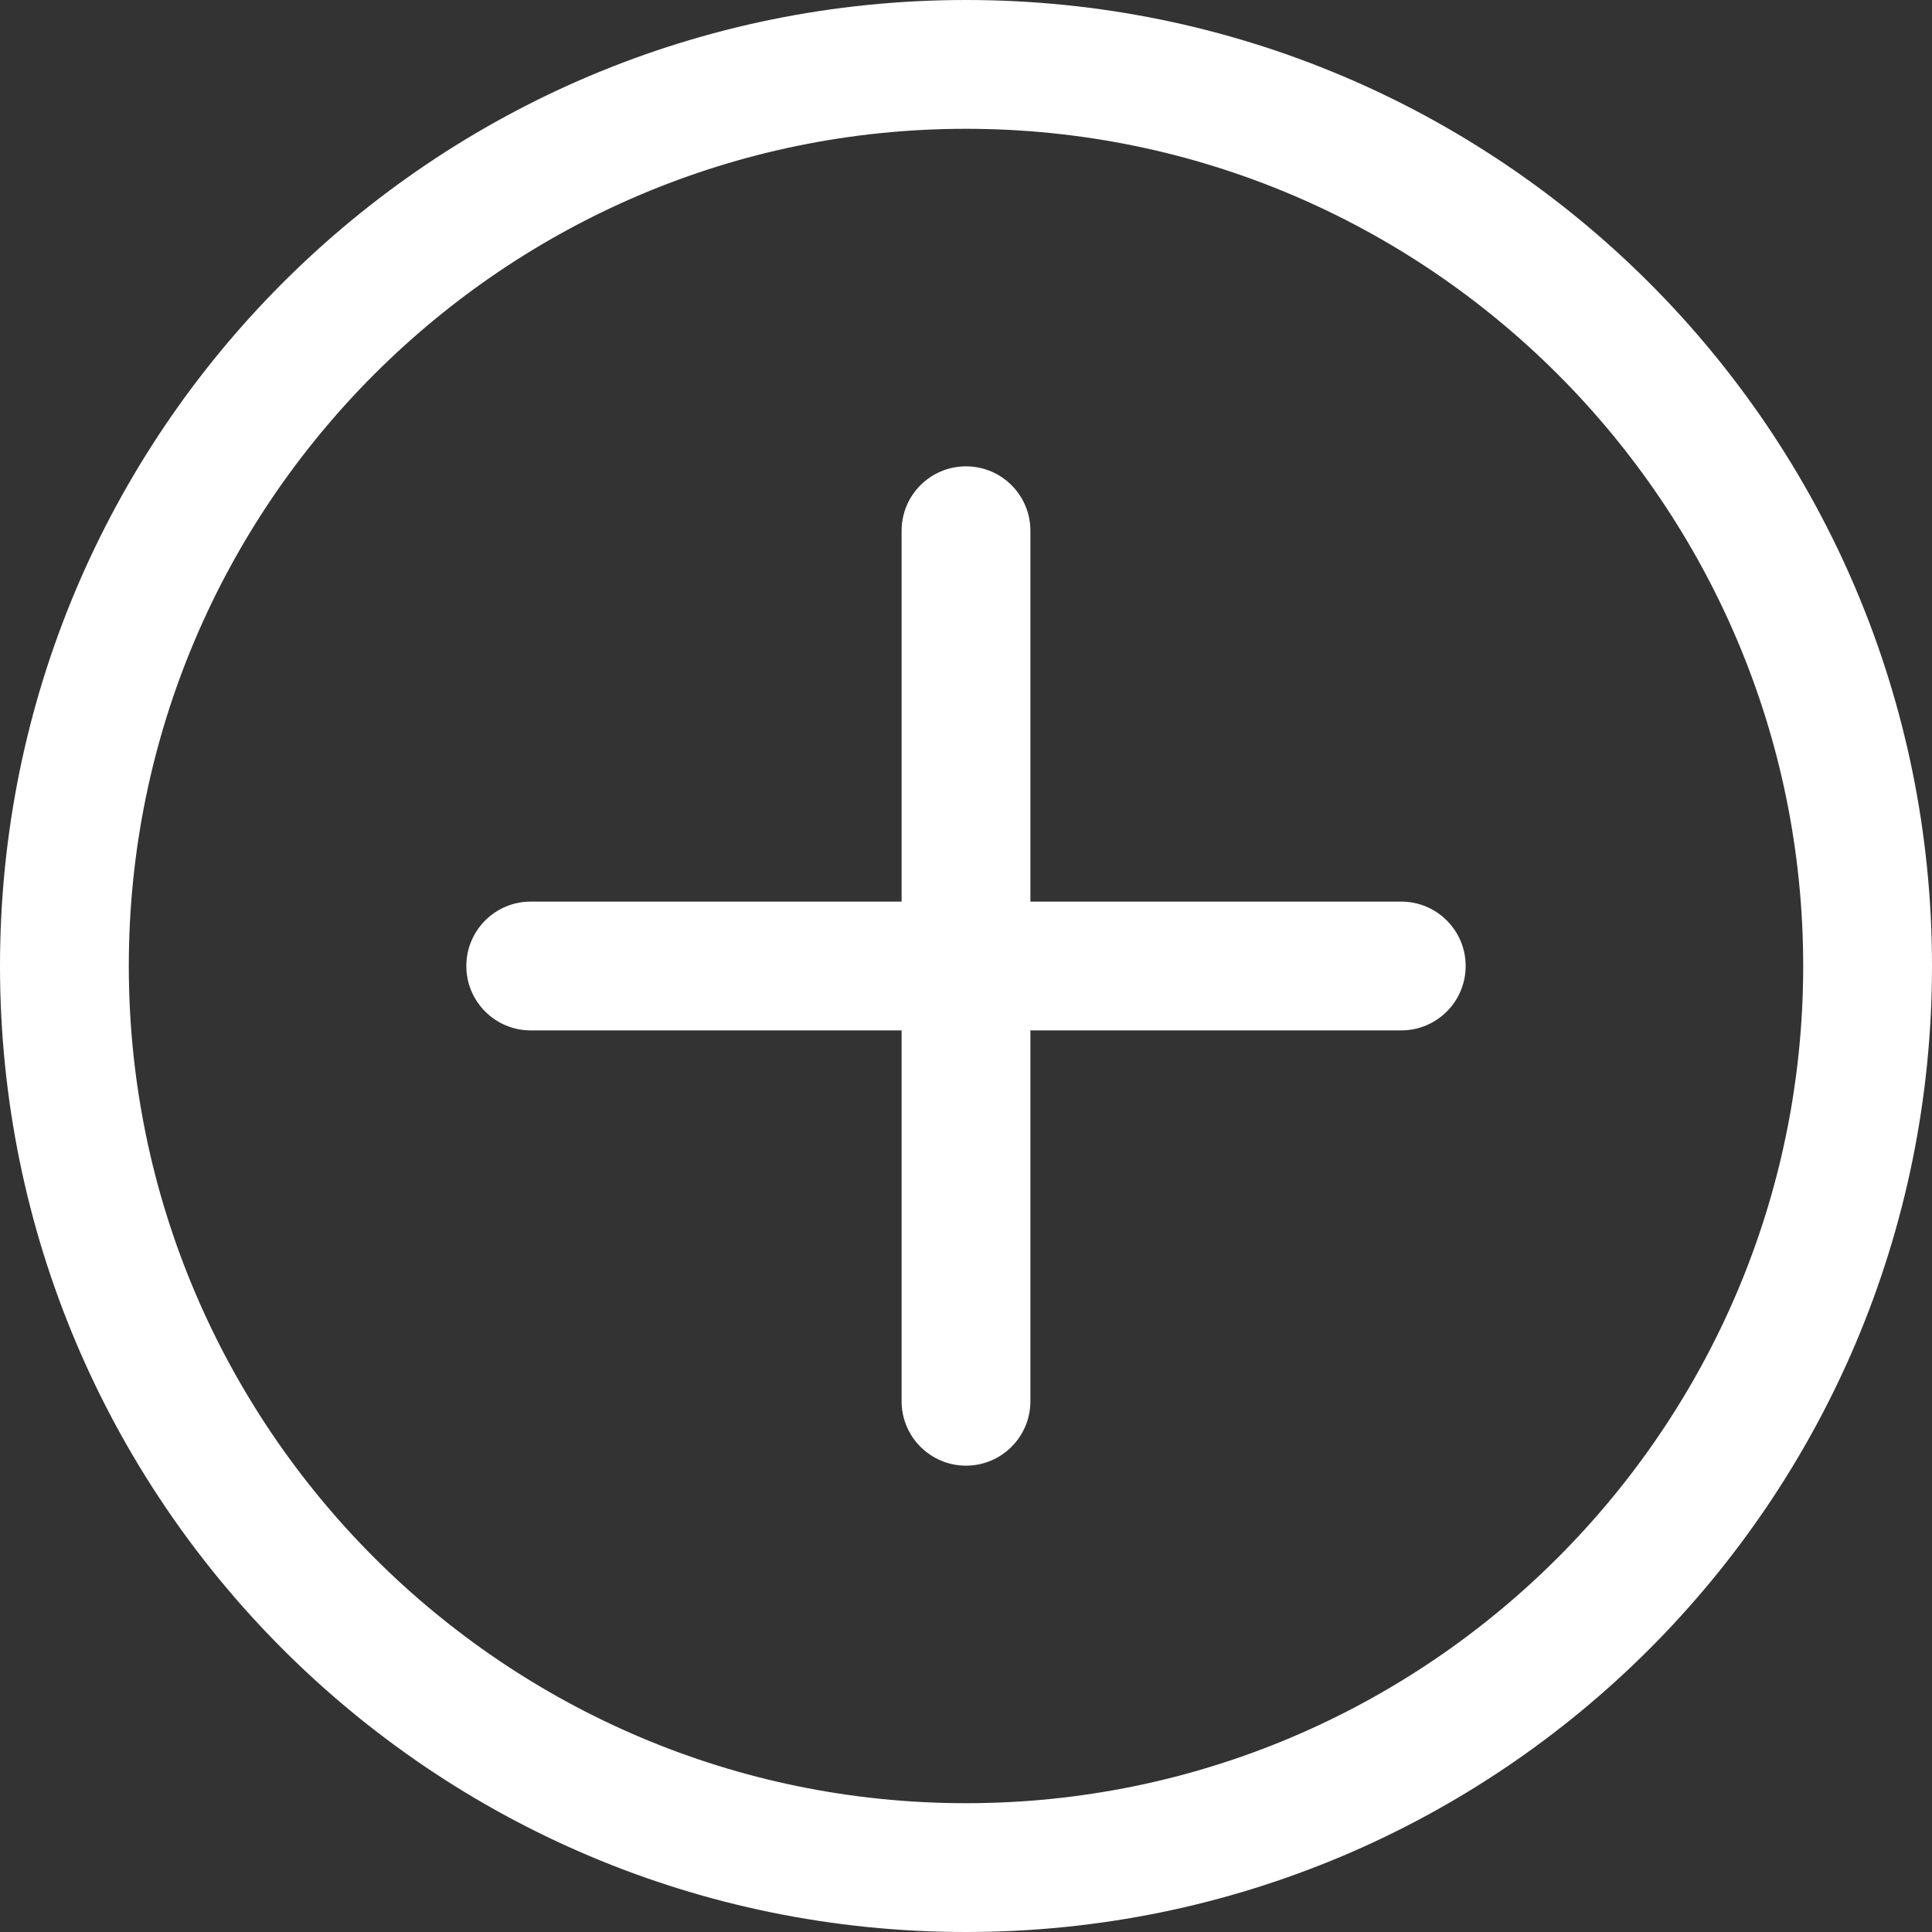 <svg width="24" height="24" viewBox="0 0 24 24" fill="none" xmlns="http://www.w3.org/2000/svg">
<rect x="0" y="0" width="24" height="24" fill="#333333" stroke="none"/>
<g id="fi_446136" clip-path="url(#clip0_330_5176)">
<g id="Group">
<g id="Group_2">
<path id="Vector" d="M12 0C5.368 0 0 5.367 0 12C0 18.632 5.367 24 12 24C18.632 24 24 18.633 24 12C24 5.368 18.633 0 12 0ZM12 22.4C6.265 22.4 1.6 17.735 1.6 12C1.6 6.265 6.265 1.6 12 1.6C17.735 1.6 22.4 6.265 22.4 12C22.4 17.735 17.735 22.4 12 22.4Z" fill="white"/>
</g>
</g>
<g id="Group_3">
<g id="Group_4">
<path id="Vector_2" d="M17.407 11.2H12.8V6.593C12.8 6.151 12.442 5.793 12 5.793C11.558 5.793 11.2 6.151 11.2 6.593V11.2H6.593C6.151 11.2 5.793 11.558 5.793 12C5.793 12.442 6.151 12.8 6.593 12.8H11.2V17.407C11.2 17.848 11.558 18.207 12 18.207C12.442 18.207 12.8 17.848 12.8 17.407V12.8H17.407C17.848 12.8 18.207 12.442 18.207 12C18.207 11.558 17.848 11.2 17.407 11.2Z" fill="white"/>
</g>
</g>
</g>
<defs>
<clipPath id="clip0_330_5176">
<rect width="24" height="24" fill="white"/>
</clipPath>
</defs>
</svg>
